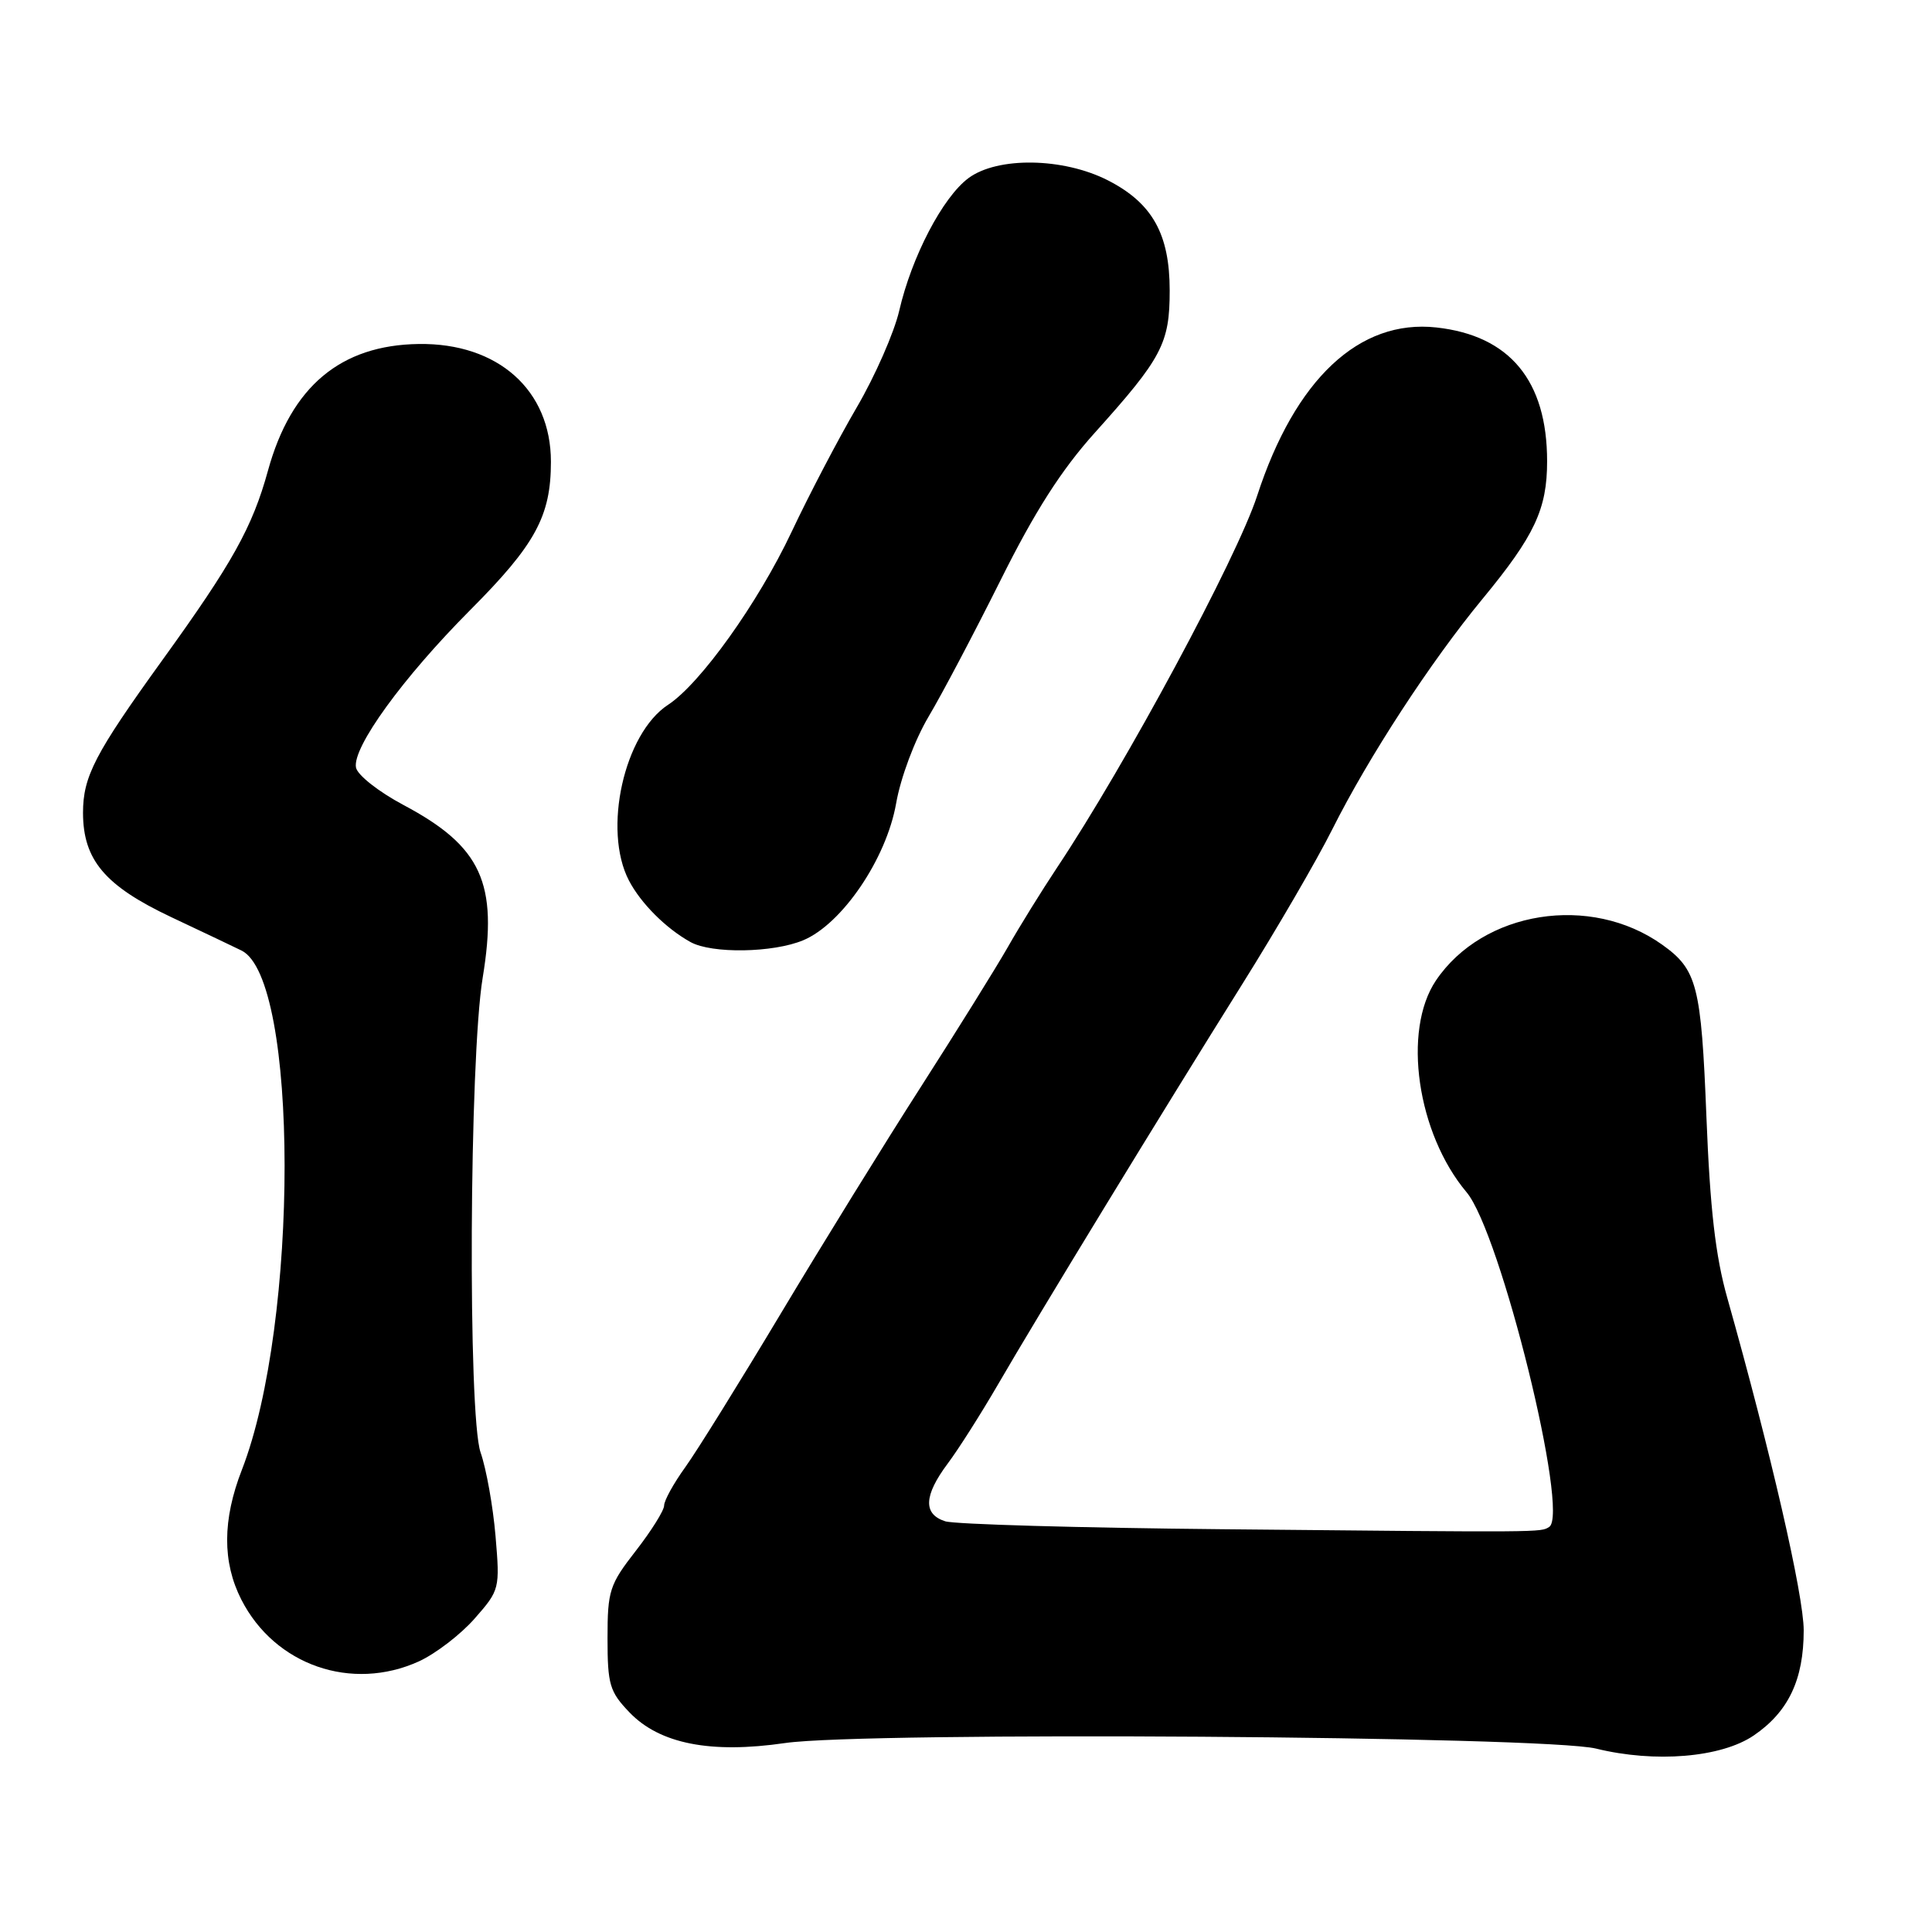 <?xml version="1.0" encoding="UTF-8" standalone="no"?>
<!DOCTYPE svg PUBLIC "-//W3C//DTD SVG 1.1//EN" "http://www.w3.org/Graphics/SVG/1.1/DTD/svg11.dtd" >
<svg xmlns="http://www.w3.org/2000/svg" xmlns:xlink="http://www.w3.org/1999/xlink" version="1.1" viewBox="0 0 256 256">
 <g >
 <path fill="currentColor"
d=" M 232.38 229.96 C 236.97 226.83 239.00 222.57 239.00 216.03 C 239.00 211.39 234.64 192.43 228.88 172.00 C 227.31 166.46 226.59 160.19 226.11 148.00 C 225.42 130.54 224.88 128.48 220.24 125.17 C 210.75 118.41 196.51 120.67 190.27 129.92 C 185.80 136.56 187.77 150.18 194.33 157.98 C 198.82 163.32 208.02 200.63 205.27 202.33 C 204.10 203.05 204.86 203.05 162.00 202.63 C 143.03 202.45 126.49 201.98 125.25 201.58 C 122.30 200.64 122.40 198.19 125.57 193.94 C 126.99 192.05 129.97 187.35 132.21 183.50 C 137.46 174.43 154.16 147.08 164.61 130.40 C 169.12 123.20 174.49 113.98 176.53 109.90 C 181.35 100.29 189.55 87.71 196.43 79.37 C 203.35 70.98 205.00 67.46 205.00 61.12 C 205.00 50.44 200.05 44.46 190.32 43.39 C 180.10 42.27 171.61 50.24 166.58 65.69 C 163.89 73.95 149.17 101.31 140.04 115.00 C 138.03 118.03 135.10 122.75 133.54 125.50 C 131.97 128.25 126.79 136.57 122.03 144.00 C 117.26 151.43 108.92 164.93 103.49 174.00 C 98.06 183.07 92.35 192.26 90.81 194.40 C 89.26 196.55 88.00 198.83 88.00 199.49 C 88.00 200.14 86.31 202.84 84.25 205.49 C 80.76 209.97 80.50 210.77 80.50 217.08 C 80.50 223.21 80.78 224.16 83.40 226.89 C 87.40 231.07 94.17 232.40 104.04 230.96 C 114.63 229.42 204.75 230.03 211.50 231.70 C 219.30 233.62 228.07 232.89 232.38 229.96 Z  M 55.51 220.14 C 57.71 219.13 61.03 216.59 62.89 214.47 C 66.21 210.69 66.25 210.53 65.66 203.53 C 65.33 199.62 64.44 194.64 63.68 192.46 C 61.98 187.55 62.18 140.32 63.96 129.54 C 66.02 117.01 63.80 112.16 53.49 106.68 C 50.16 104.91 47.36 102.70 47.17 101.70 C 46.67 99.05 53.40 89.78 62.29 80.85 C 70.94 72.17 73.00 68.40 73.00 61.18 C 73.00 51.69 65.99 45.44 55.50 45.58 C 45.13 45.72 38.58 51.21 35.51 62.35 C 33.44 69.87 30.81 74.59 21.49 87.50 C 12.57 99.87 11.00 102.89 11.00 107.70 C 11.01 113.95 13.90 117.37 22.68 121.52 C 26.98 123.55 31.18 125.54 32.00 125.95 C 39.59 129.68 39.62 175.29 32.05 194.76 C 29.47 201.39 29.45 206.99 31.98 211.96 C 36.41 220.65 46.59 224.19 55.51 220.14 Z  M 106.43 124.59 C 111.58 122.44 117.45 113.80 118.74 106.46 C 119.34 103.03 121.20 98.07 123.04 94.96 C 124.83 91.96 129.12 83.81 132.59 76.86 C 137.12 67.77 140.62 62.29 145.05 57.36 C 153.98 47.43 154.99 45.51 154.99 38.50 C 154.99 31.01 152.69 26.90 146.79 23.89 C 140.88 20.88 132.19 20.74 128.33 23.60 C 124.92 26.13 120.80 34.01 119.15 41.18 C 118.48 44.07 115.95 49.83 113.53 53.97 C 111.11 58.11 107.21 65.55 104.88 70.50 C 100.44 79.90 92.80 90.59 88.52 93.39 C 82.69 97.21 79.85 109.96 83.33 116.66 C 84.91 119.70 88.25 123.03 91.50 124.83 C 94.32 126.39 102.44 126.26 106.43 124.59 Z "/>
</g>
</svg>